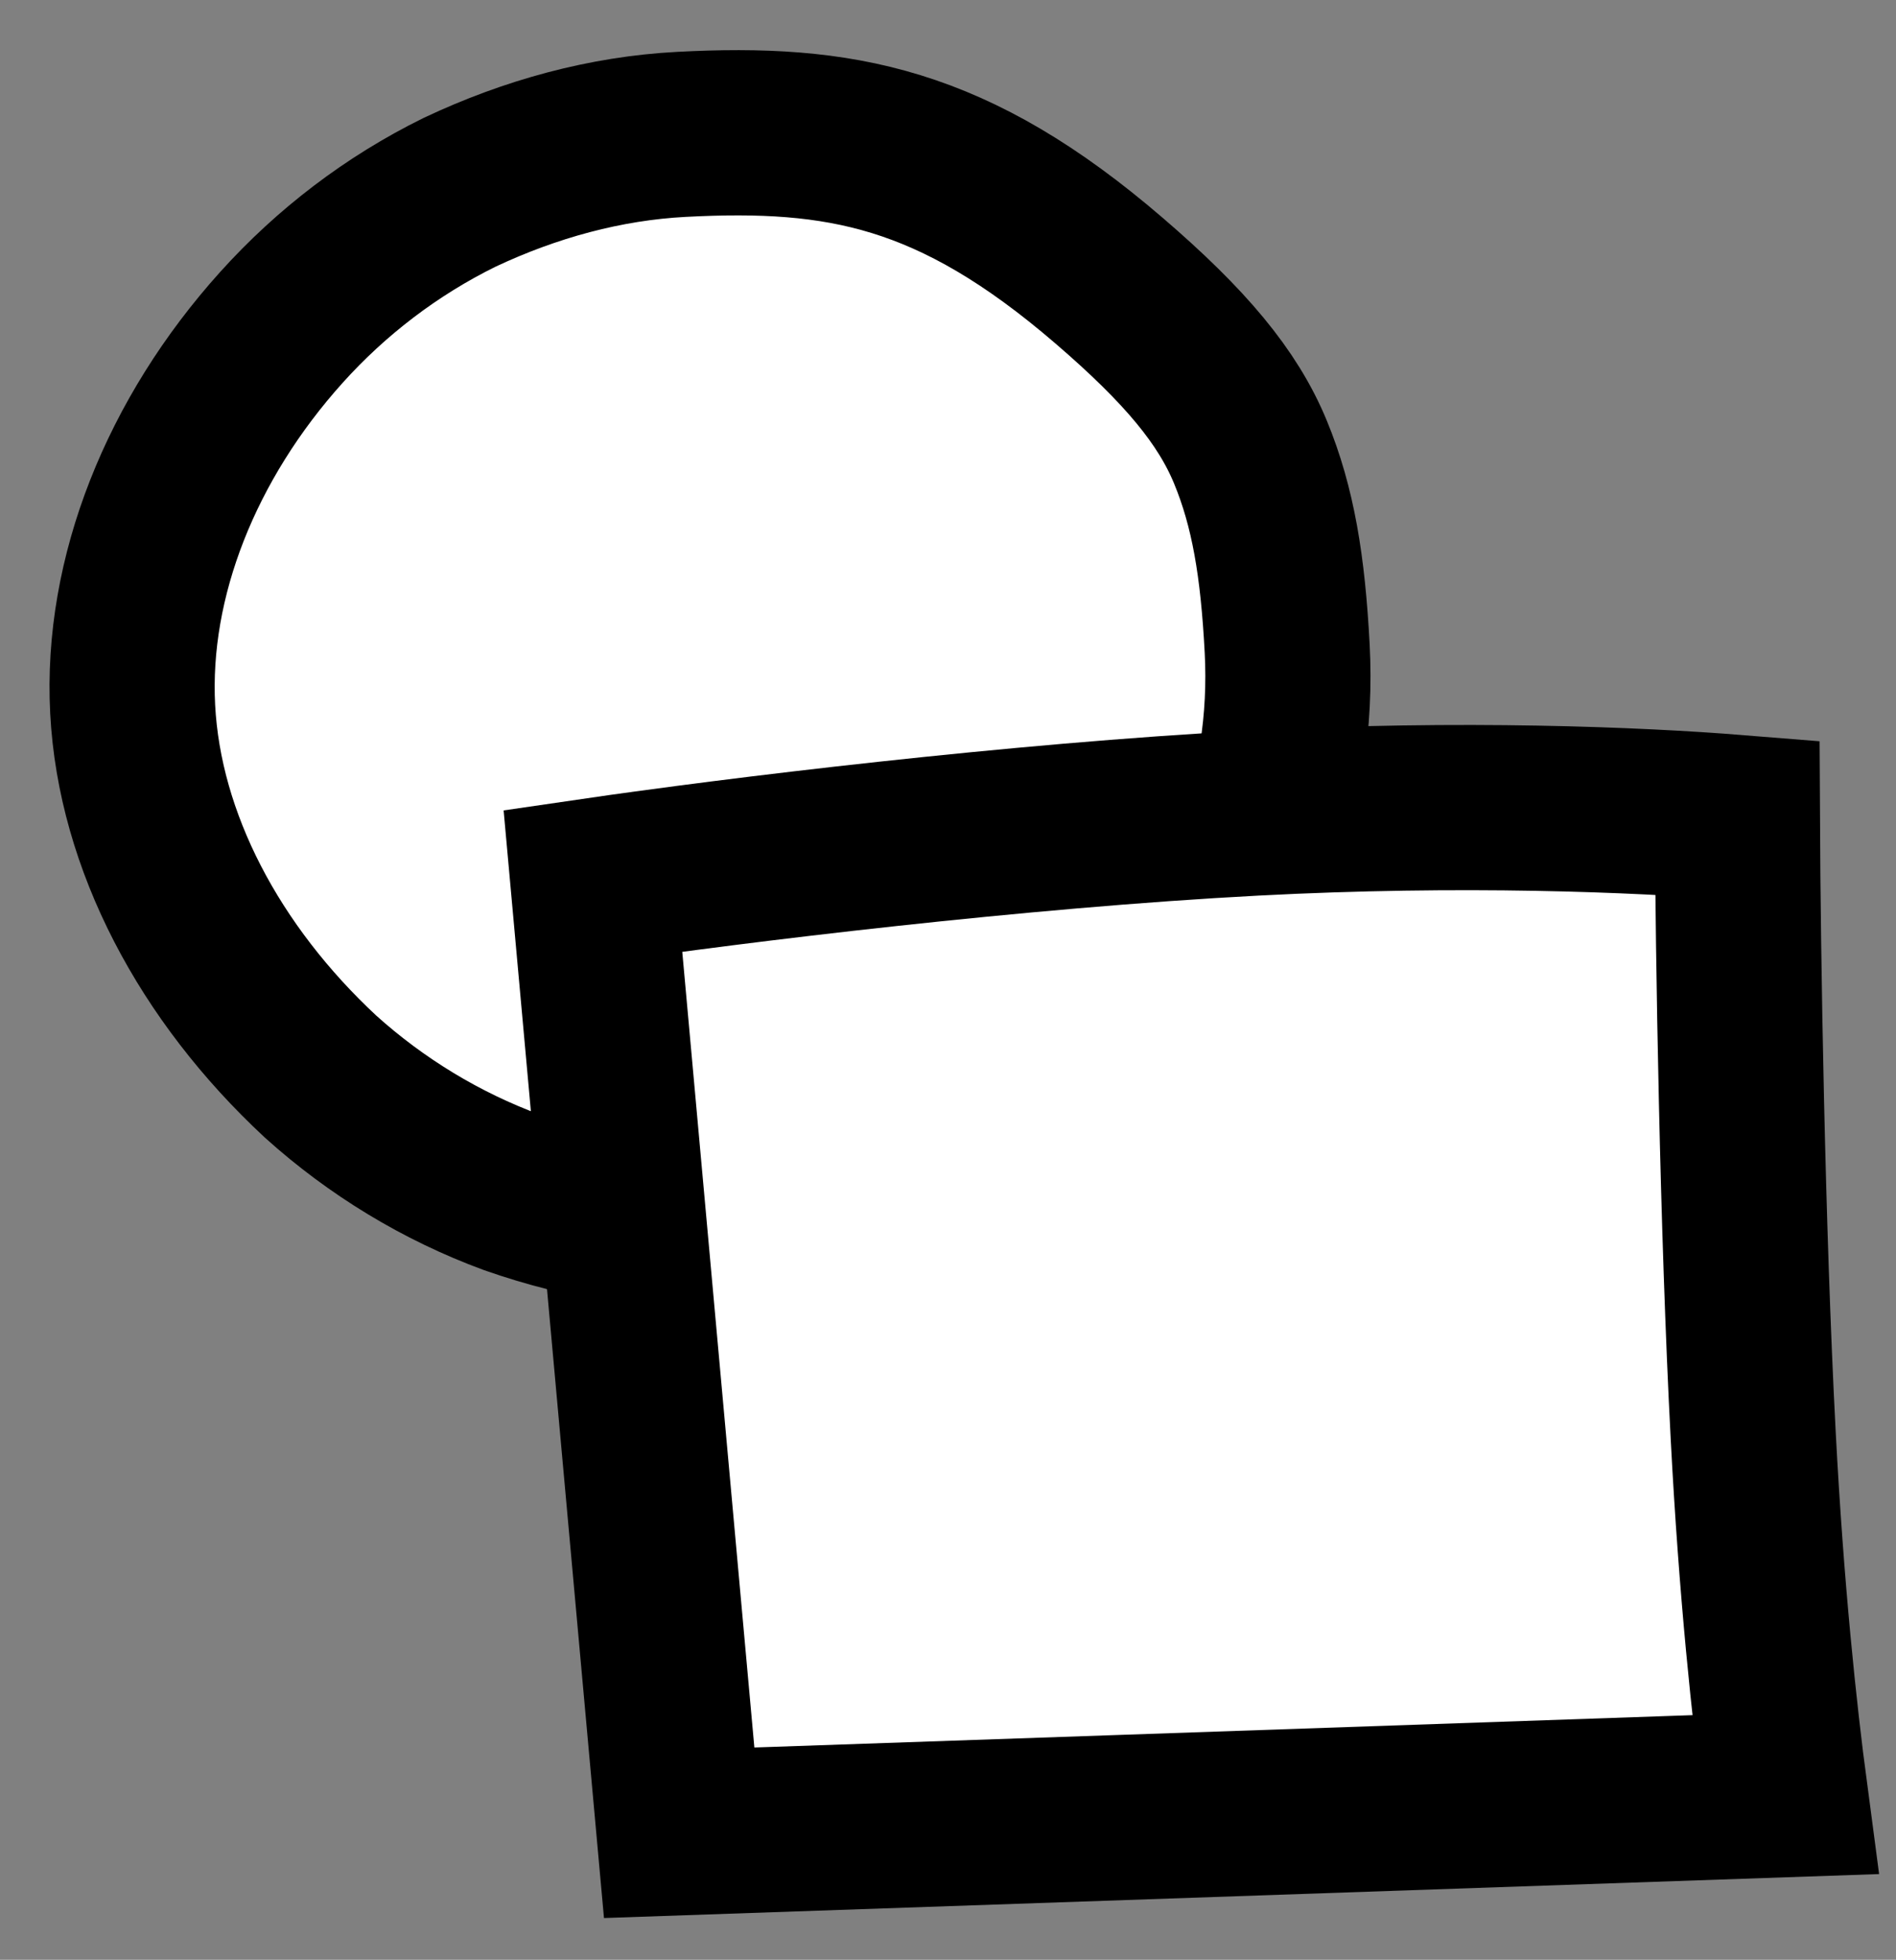 <?xml version="1.0" encoding="utf-8"?>
<!-- Generator: Adobe Illustrator 23.0.6, SVG Export Plug-In . SVG Version: 6.00 Build 0)  -->
<svg version="1.1" id="Layer_1" xmlns="http://www.w3.org/2000/svg" xmlns:xlink="http://www.w3.org/1999/xlink" x="0px" y="0px"
	 viewBox="0 0 57.4 59.3" style="enable-background:new 0 0 57.4 59.3;" xml:space="preserve">
<rect x="0" y="0" width="57.4" height="59.3" fill="#808080" stroke="none"/>
<style type="text/css">
	.st0{fill:#FFFFFF;stroke:#000000;stroke-width:5;stroke-miterlimit:10;}
</style>
<g id="Group_55" transform="translate(0 2.143) rotate(-3)">
	<g id="Path_39" transform="translate(0 0)">
		<path class="st0" d="M20.5,36.1c-2.3,0-4.6-0.5-6.8-1.4c-2.1-0.9-4-2.2-5.6-3.8C4.9,27.6,3,23.5,3,19.5c0-4,1.9-8.1,5.1-11.3
			c1.6-1.6,3.5-2.9,5.6-3.8C15.9,3.5,18.2,3,20.5,3c4.8,0,8.2,0.8,12.7,5.1c2.2,2.1,3.4,3.7,4,5.4c0.6,1.7,0.8,3.5,0.8,6
			c0,4.4-1.8,8.5-5.1,11.6C29.6,34.3,25.2,36.1,20.5,36.1z"/>
	</g>
	<g id="Path_40" transform="translate(13.543 21.416)">
		<path class="st0" d="M37.7,33.5L4.2,32.9L3.1,4C7.4,3.6,16,3,23.2,3c6.3,0,11.6,0.5,14.6,0.9c-0.2,4.2-0.5,12.4-0.5,18.7
			C37.3,27.3,37.5,31,37.7,33.5z"/>
	</g>
</g>
</svg>
